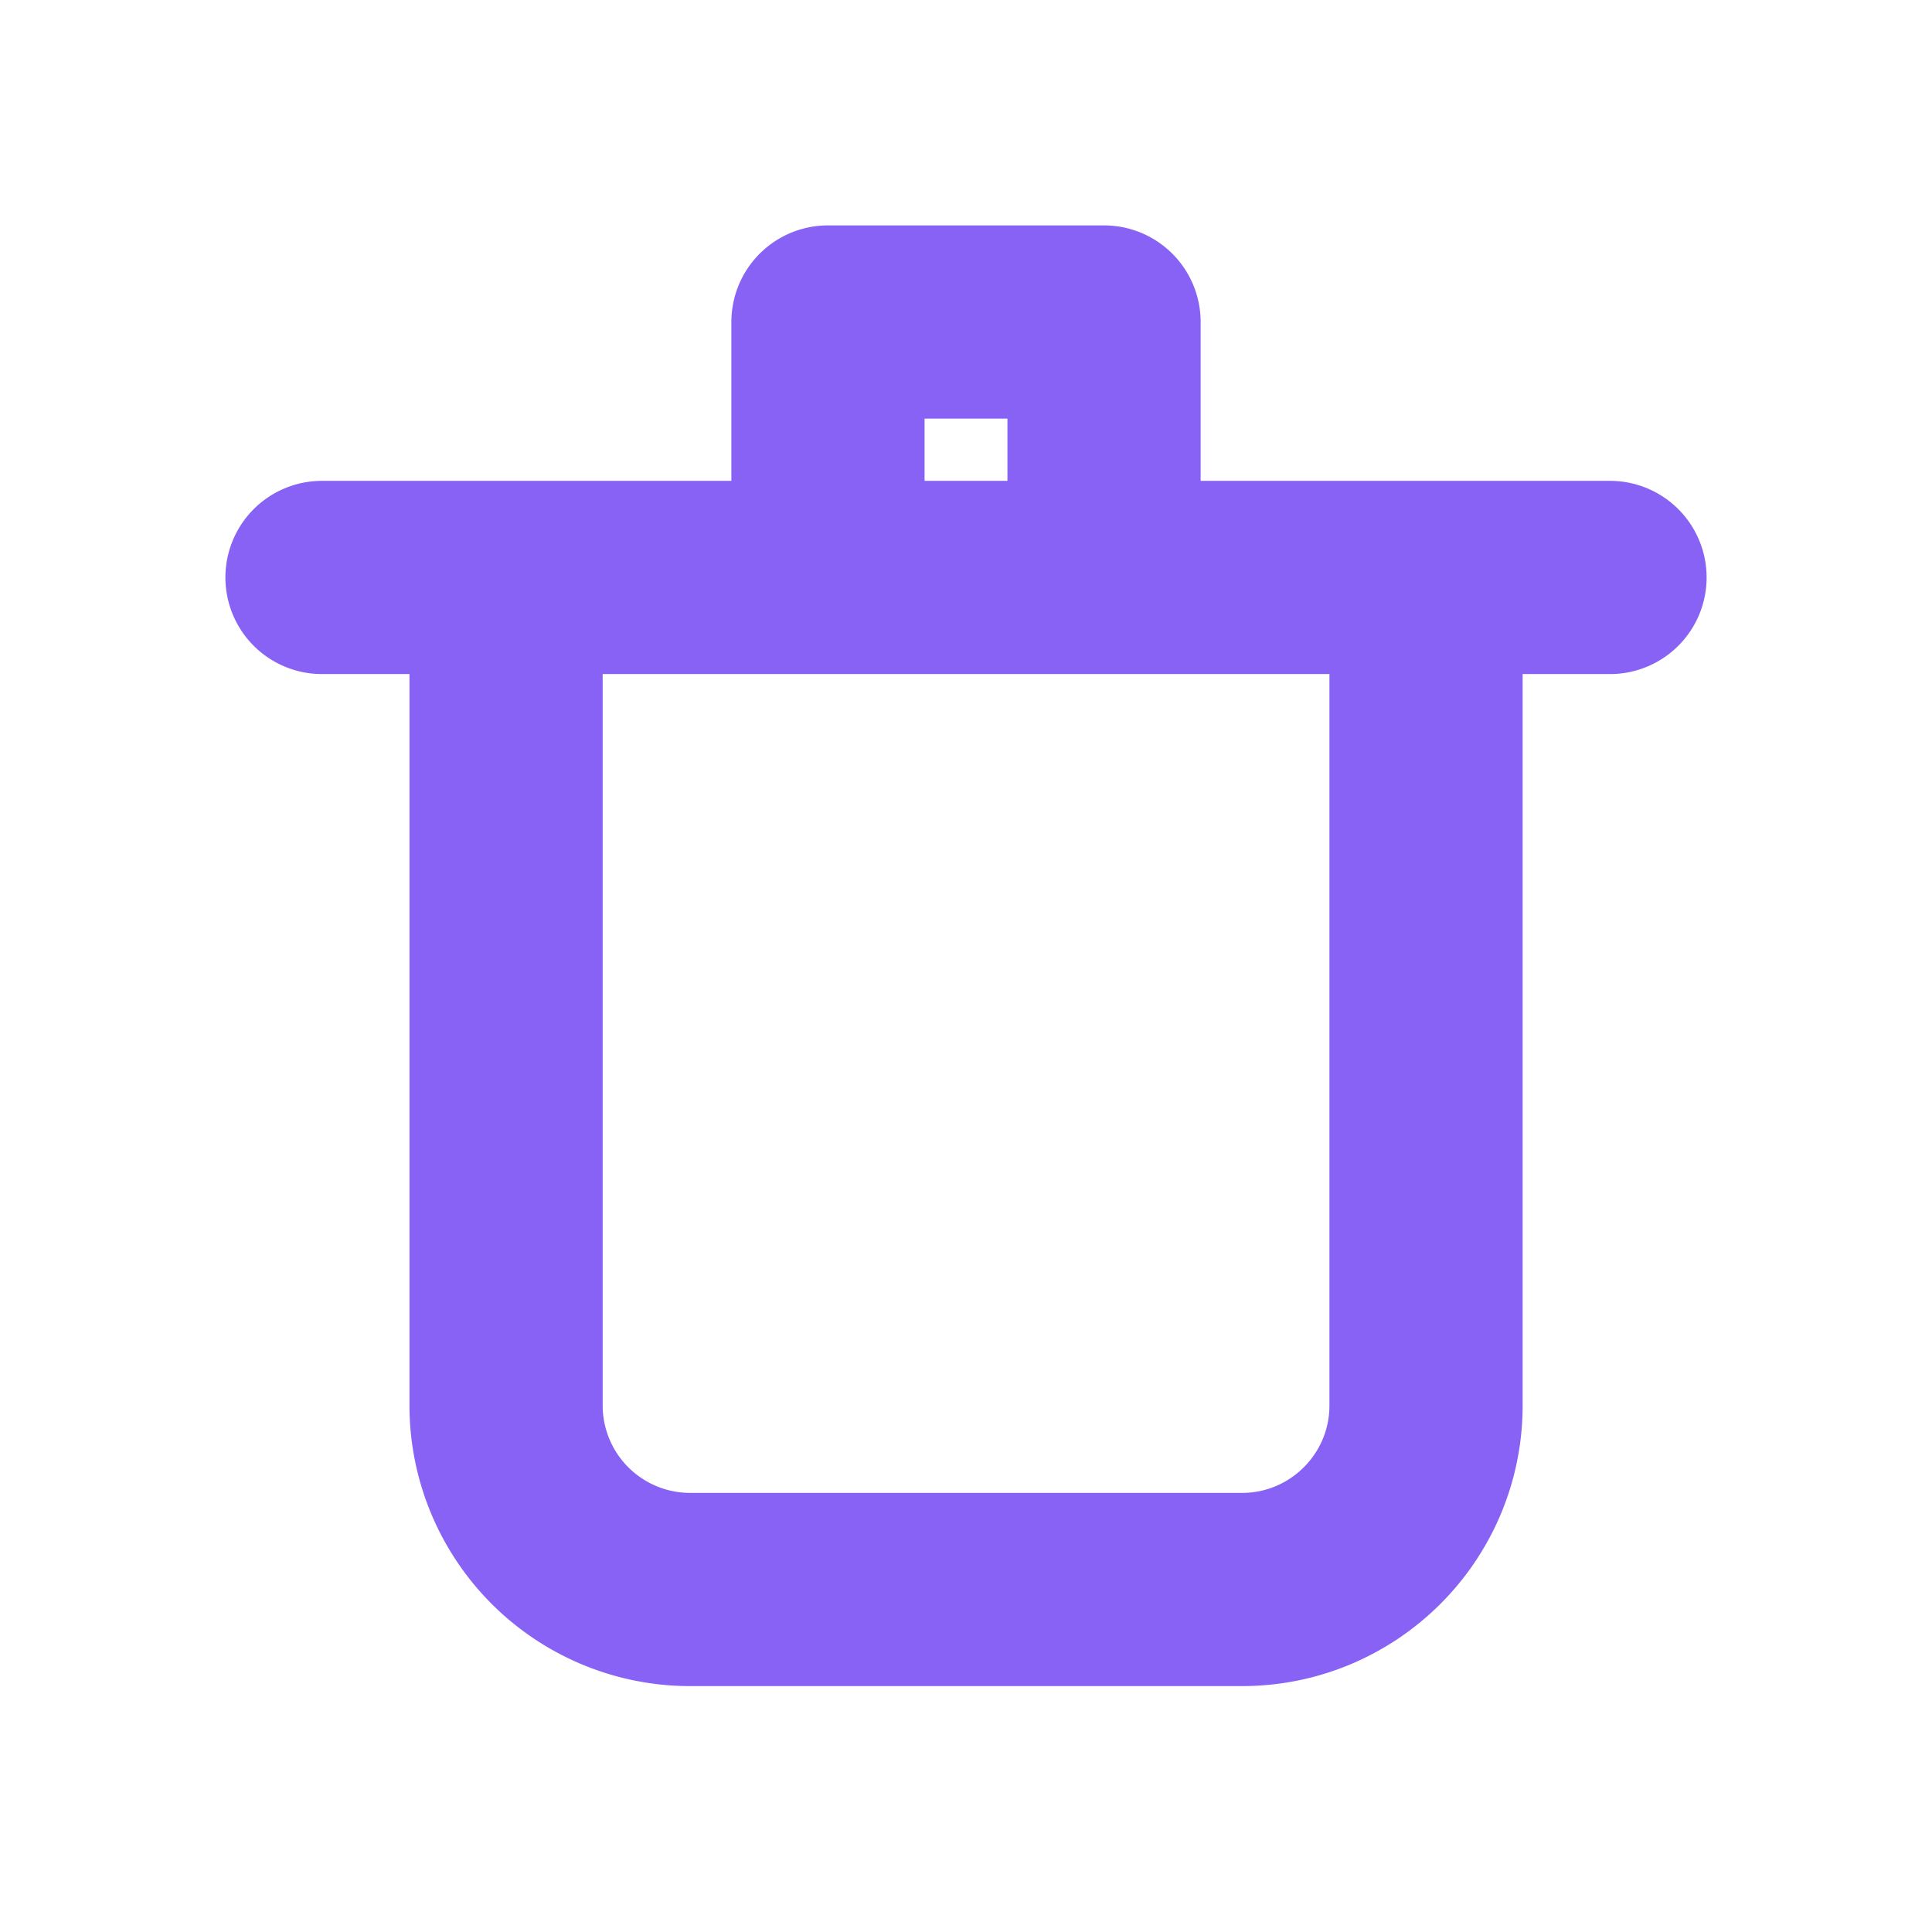 <svg xmlns="http://www.w3.org/2000/svg" width="18" height="18" viewBox="0 0 18 18">
    <g fill="none" fill-rule="evenodd" stroke="#8861F5" stroke-linecap="round" stroke-linejoin="round" stroke-width="1.8" opacity="1">
        <path d="M13.286 6.238v6.857c0 .946-.768 1.714-1.715 1.714H6.43a1.715 1.715 0 0 1-1.715-1.714V6.238M3 5.38h12M7.714 4.714V3h2.572v1.714"/>
    </g>
</svg>
